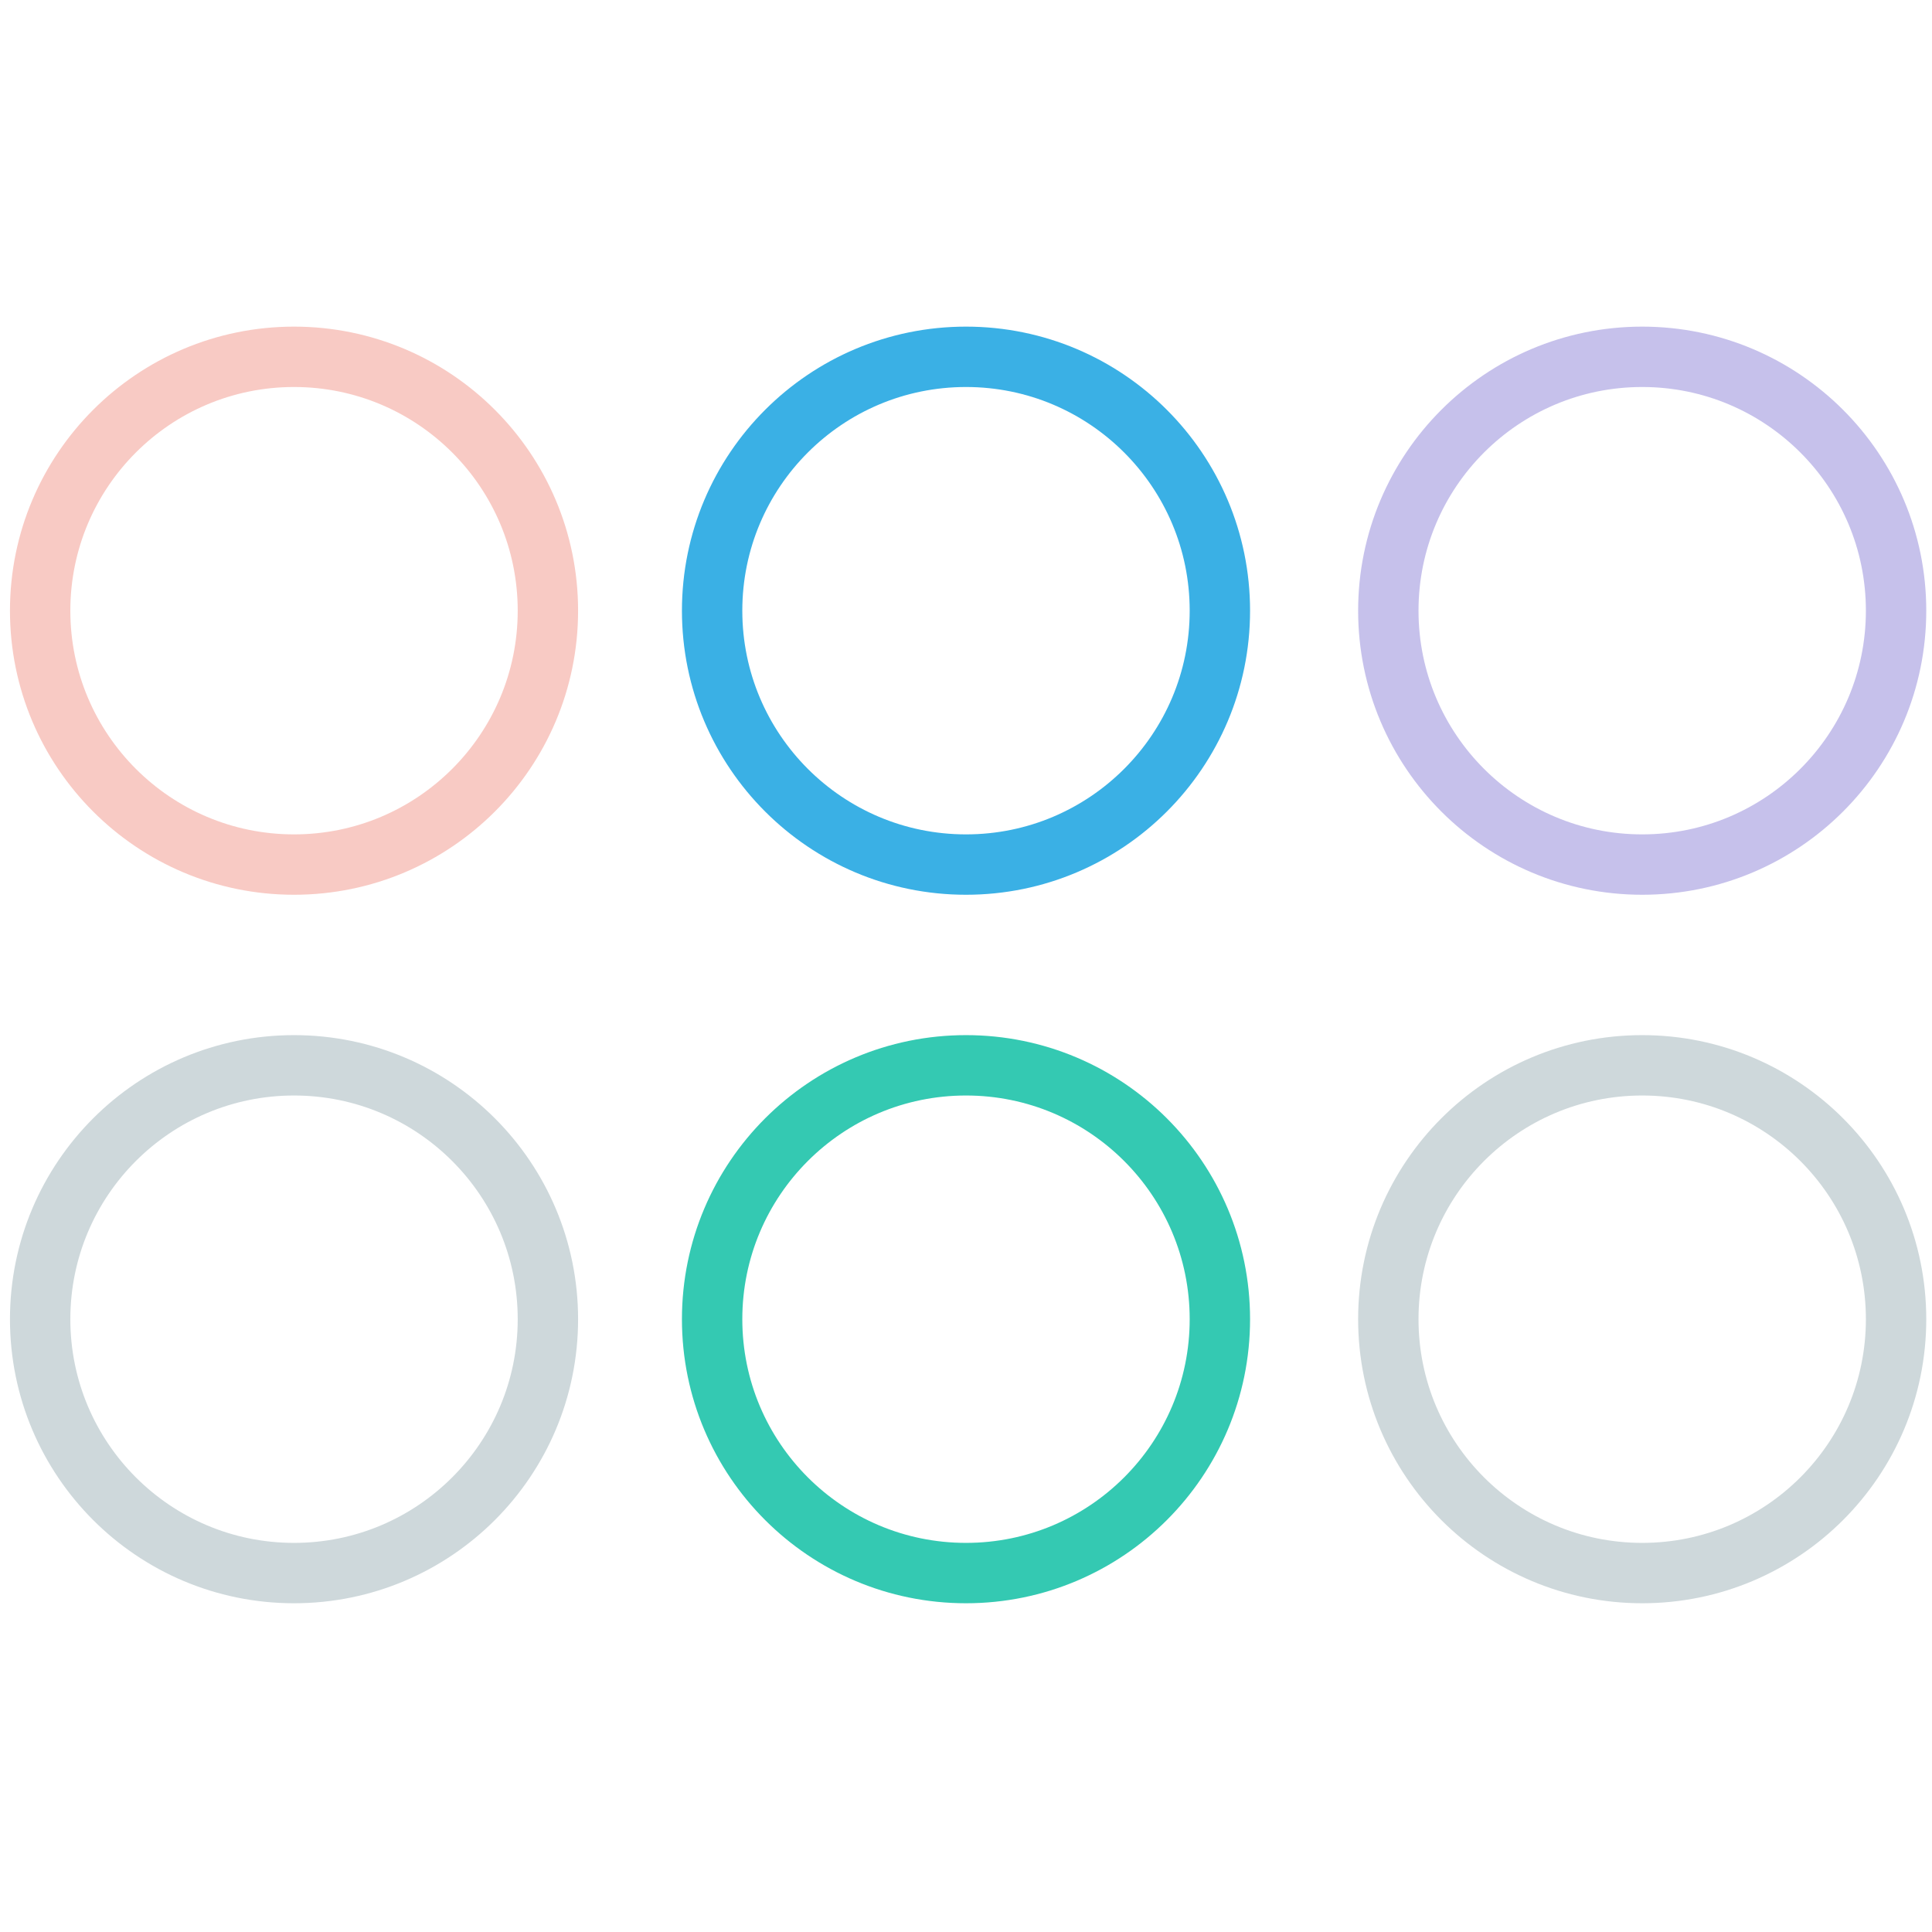 <svg id="Capa_1" data-name="Capa 1" xmlns="http://www.w3.org/2000/svg" viewBox="0 0 64 64"><defs><style>.cls-1,.cls-2,.cls-3,.cls-4,.cls-5{fill:none;stroke-miterlimit:10;stroke-width:2px;}.cls-1{stroke:#F8CAC4;}.cls-2{stroke:#3ab0e5;}.cls-3{stroke:#C6C1EB;}.cls-4{stroke:#ced8db;}.cls-5{stroke:#34c9b2;}</style></defs><circle class="cls-1" cx="9.74" cy="20.23" r="8.41"/><circle class="cls-2" cx="32" cy="20.23" r="8.41"/><circle class="cls-3" cx="54.4" cy="20.23" r="8.41"/><circle class="cls-4" cx="9.74" cy="43.7" r="8.41"/><circle class="cls-5" cx="32" cy="43.7" r="8.41"/><circle class="cls-4" cx="54.4" cy="43.7" r="8.41"/></svg>